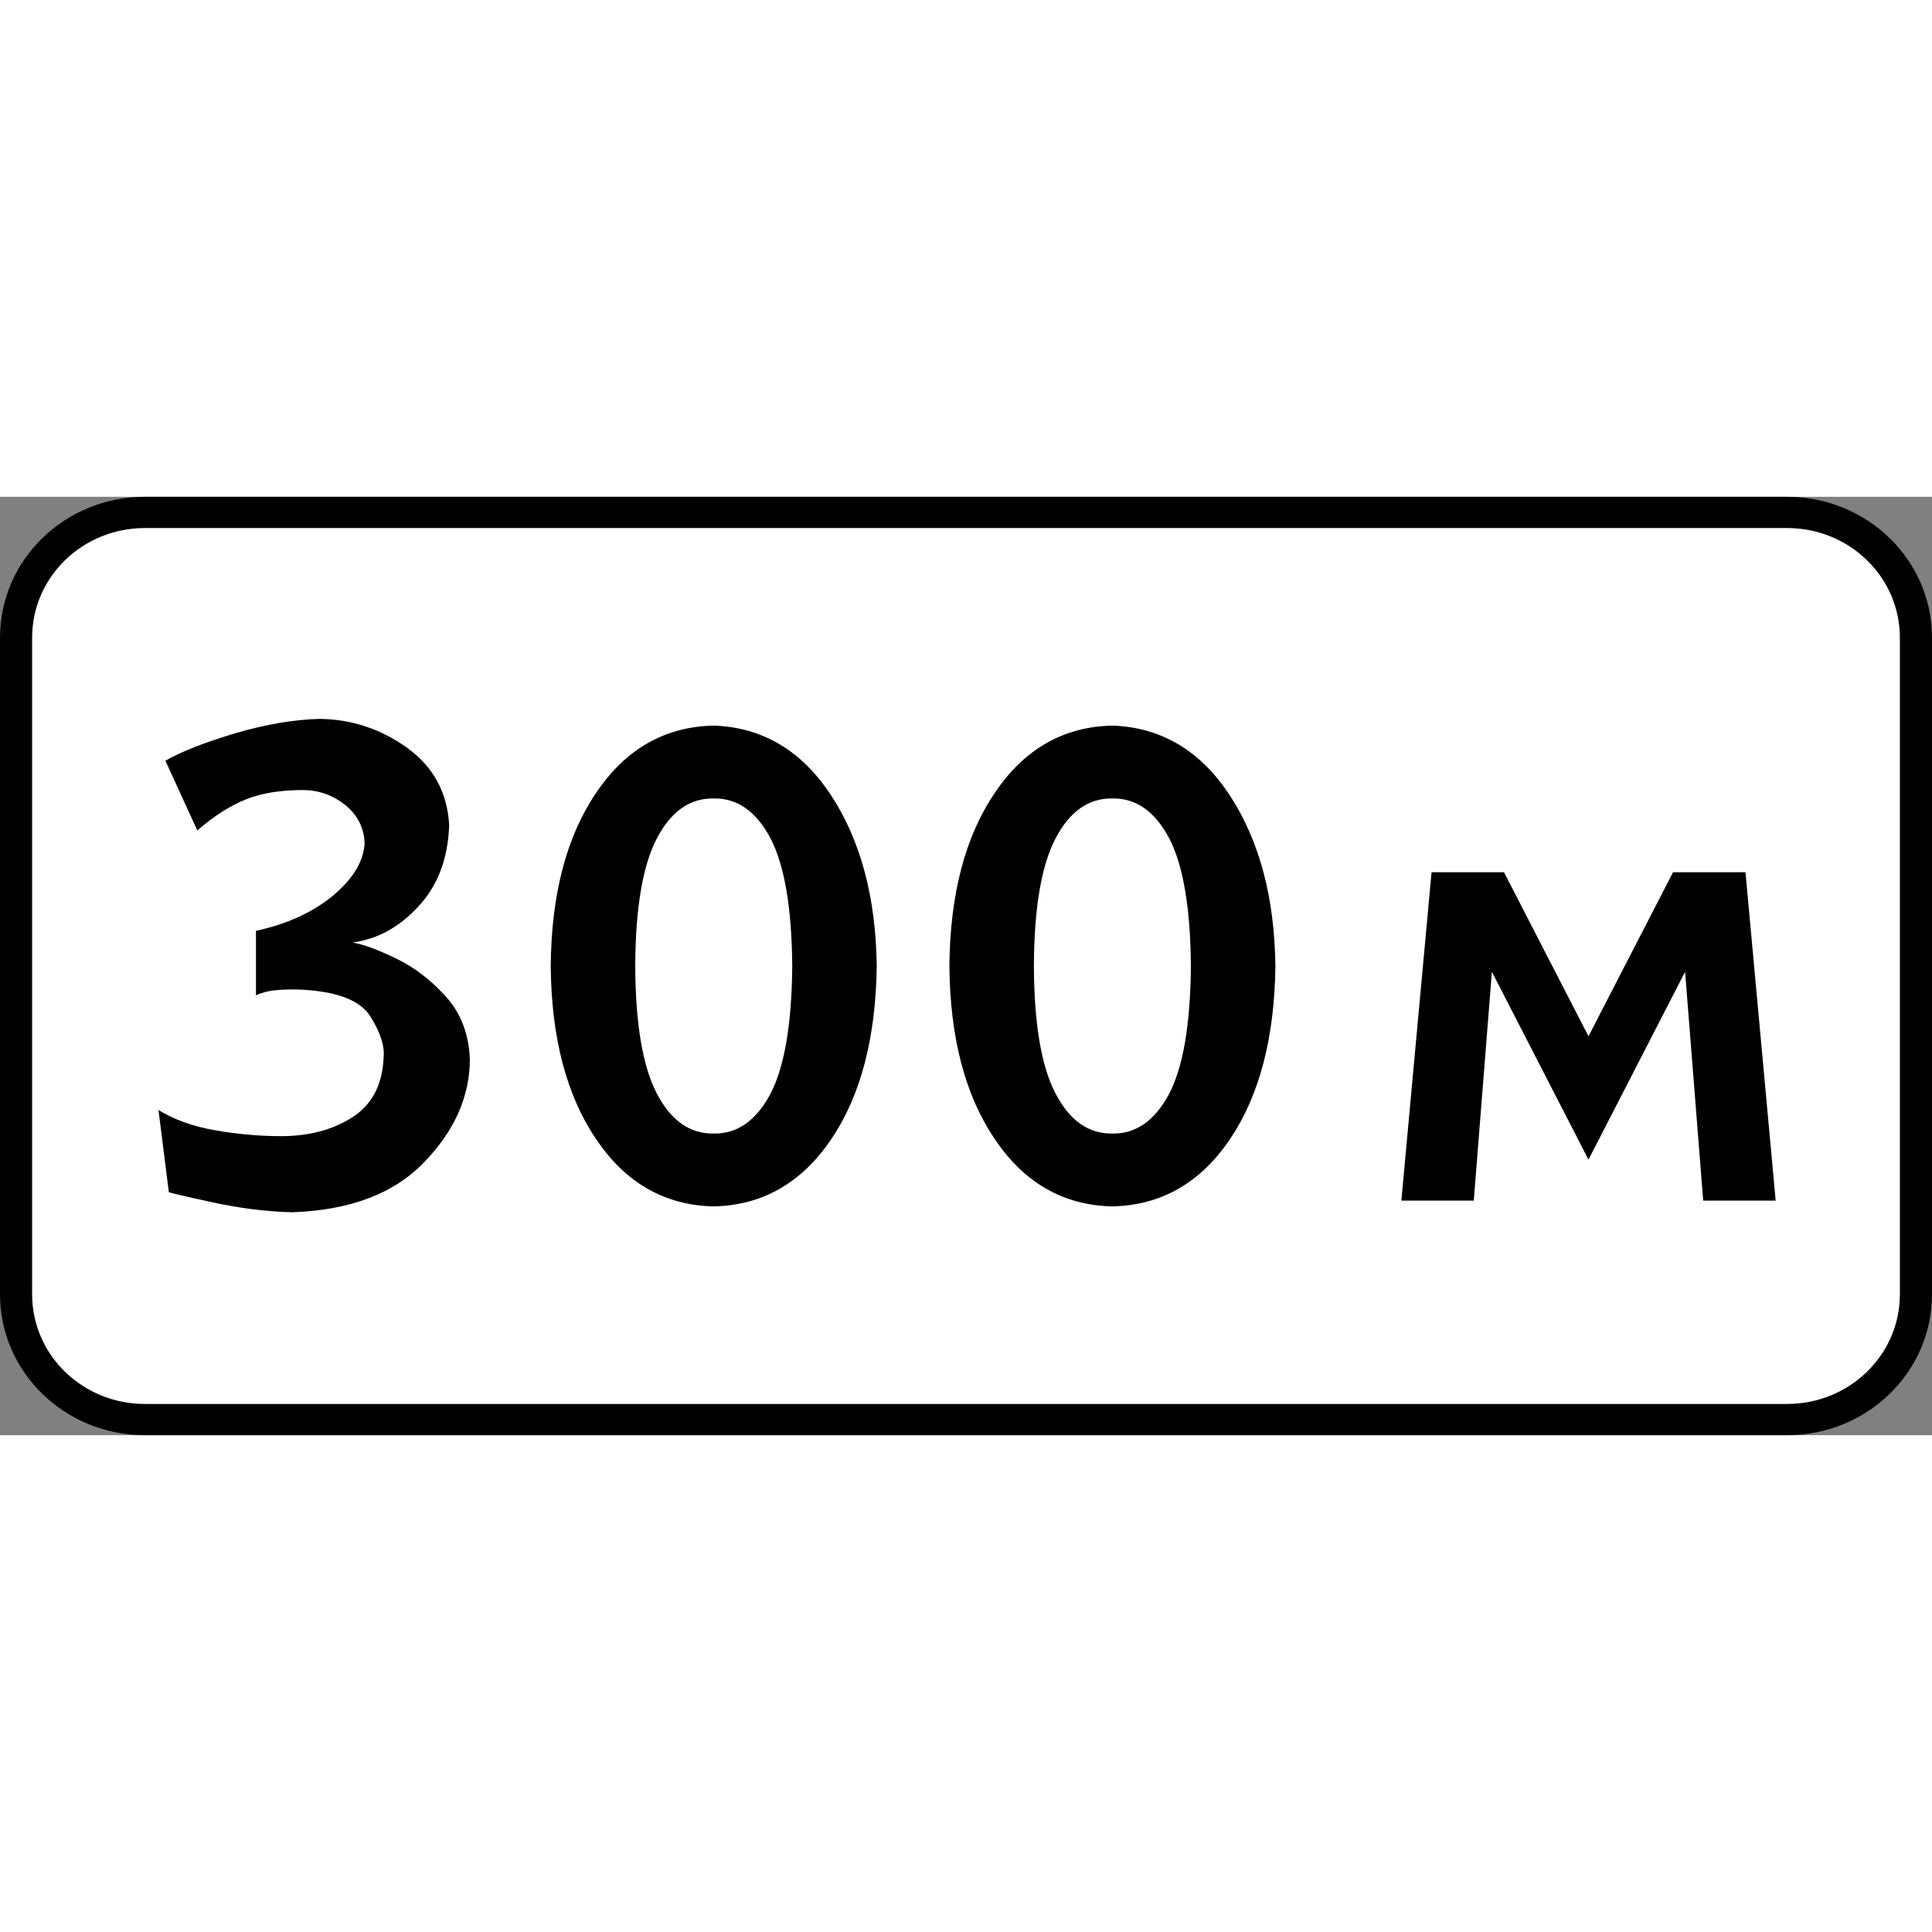 <?xml version="1.0" encoding="UTF-8"?>
<svg xmlns="http://www.w3.org/2000/svg" xmlns:xlink="http://www.w3.org/1999/xlink" width="35px" height="35px" viewBox="0 0 35 17" version="1.1">
<rect x="0" y="0" width="35" height="17" fill="#808080" stroke="none"/>
<g id="surface1">
<path style=" stroke:none;fill-rule:nonzero;fill:rgb(0%,0%,0%);fill-opacity:1;" d="M 2.625 0 L 32.375 0 C 33.824 0 35 1.141 35 2.551 L 35 14.449 C 35 15.859 33.824 17 32.375 17 L 2.625 17 C 1.176 17 0 15.859 0 14.449 L 0 2.551 C 0 1.141 1.176 0 2.625 0 Z M 2.625 0 "/>
<path style=" stroke:none;fill-rule:nonzero;fill:rgb(100%,100%,100%);fill-opacity:1;" d="M 2.625 0.566 L 32.375 0.566 C 33.504 0.566 34.418 1.453 34.418 2.551 L 34.418 14.449 C 34.418 15.547 33.504 16.434 32.375 16.434 L 2.625 16.434 C 1.496 16.434 0.582 15.547 0.582 14.449 L 0.582 2.551 C 0.582 1.453 1.496 0.566 2.625 0.566 Z M 2.625 0.566 "/>
<path style=" stroke:none;fill-rule:nonzero;fill:rgb(0%,0%,0%);fill-opacity:1;" d="M 2.996 4.781 L 3.574 6.043 C 3.875 5.785 4.164 5.598 4.449 5.484 C 4.734 5.367 5.086 5.312 5.512 5.312 C 5.797 5.32 6.047 5.414 6.262 5.59 C 6.48 5.77 6.594 5.996 6.605 6.27 C 6.59 6.602 6.398 6.918 6.031 7.227 C 5.66 7.531 5.195 7.742 4.637 7.863 L 4.637 9.031 C 4.746 8.98 4.871 8.949 5 8.938 C 5.133 8.926 5.27 8.922 5.402 8.926 C 6.09 8.953 6.523 9.117 6.707 9.41 C 6.895 9.707 6.973 9.957 6.949 10.168 C 6.926 10.66 6.734 11.02 6.375 11.246 C 6.016 11.473 5.582 11.586 5.074 11.582 C 4.699 11.582 4.309 11.547 3.902 11.477 C 3.492 11.406 3.148 11.281 2.871 11.109 L 3.059 12.598 C 3.098 12.613 3.359 12.676 3.848 12.781 C 4.336 12.887 4.816 12.949 5.293 12.961 C 6.336 12.926 7.133 12.625 7.68 12.059 C 8.23 11.492 8.508 10.871 8.512 10.199 C 8.496 9.742 8.352 9.359 8.082 9.059 C 7.812 8.758 7.512 8.527 7.18 8.367 C 6.852 8.207 6.586 8.109 6.387 8.074 C 6.844 8.012 7.242 7.793 7.59 7.41 C 7.938 7.031 8.117 6.543 8.137 5.949 C 8.105 5.359 7.852 4.891 7.375 4.547 C 6.895 4.203 6.367 4.031 5.793 4.023 C 5.328 4.035 4.82 4.121 4.27 4.281 C 3.723 4.445 3.297 4.609 2.996 4.781 Z M 2.996 4.781 "/>
<path style=" stroke:none;fill-rule:nonzero;fill:rgb(0%,0%,0%);fill-opacity:1;" d="M 12.93 4.145 C 12.039 4.164 11.328 4.574 10.797 5.367 C 10.262 6.156 9.988 7.203 9.977 8.5 C 9.988 9.797 10.262 10.844 10.797 11.633 C 11.328 12.426 12.039 12.836 12.93 12.855 C 13.816 12.836 14.527 12.426 15.062 11.633 C 15.594 10.844 15.867 9.797 15.883 8.5 C 15.867 7.262 15.594 6.234 15.062 5.418 C 14.527 4.598 13.816 4.176 12.93 4.145 Z M 12.93 5.465 C 13.355 5.457 13.699 5.699 13.957 6.184 C 14.211 6.672 14.344 7.445 14.352 8.5 C 14.344 9.555 14.211 10.328 13.957 10.816 C 13.699 11.301 13.355 11.543 12.93 11.535 C 12.5 11.543 12.156 11.301 11.902 10.816 C 11.645 10.328 11.512 9.555 11.508 8.5 C 11.512 7.445 11.645 6.672 11.902 6.184 C 12.156 5.699 12.5 5.457 12.93 5.465 Z M 12.93 5.465 "/>
<path style=" stroke:none;fill-rule:nonzero;fill:rgb(0%,0%,0%);fill-opacity:1;" d="M 20.152 4.145 C 19.262 4.164 18.551 4.574 18.02 5.367 C 17.484 6.156 17.211 7.203 17.199 8.5 C 17.211 9.797 17.484 10.844 18.02 11.633 C 18.551 12.426 19.262 12.836 20.152 12.855 C 21.039 12.836 21.75 12.426 22.285 11.633 C 22.816 10.844 23.09 9.797 23.105 8.5 C 23.09 7.262 22.816 6.234 22.285 5.418 C 21.75 4.598 21.039 4.176 20.152 4.145 Z M 20.152 5.465 C 20.578 5.457 20.922 5.699 21.18 6.184 C 21.434 6.672 21.566 7.445 21.574 8.5 C 21.566 9.555 21.434 10.328 21.18 10.816 C 20.922 11.301 20.578 11.543 20.152 11.535 C 19.723 11.543 19.379 11.301 19.125 10.816 C 18.867 10.328 18.734 9.555 18.73 8.5 C 18.734 7.445 18.867 6.672 19.125 6.184 C 19.379 5.699 19.723 5.457 20.152 5.465 Z M 20.152 5.465 "/>
<path style=" stroke:none;fill-rule:nonzero;fill:rgb(0%,0%,0%);fill-opacity:1;" d="M 25.387 12.75 L 26.699 12.75 L 27.027 8.605 L 28.777 12.008 L 30.527 8.605 L 30.855 12.75 L 32.168 12.75 L 31.621 6.801 L 30.309 6.801 L 28.777 9.773 L 27.246 6.801 L 25.934 6.801 Z M 25.387 12.75 "/>
</g>
</svg>
